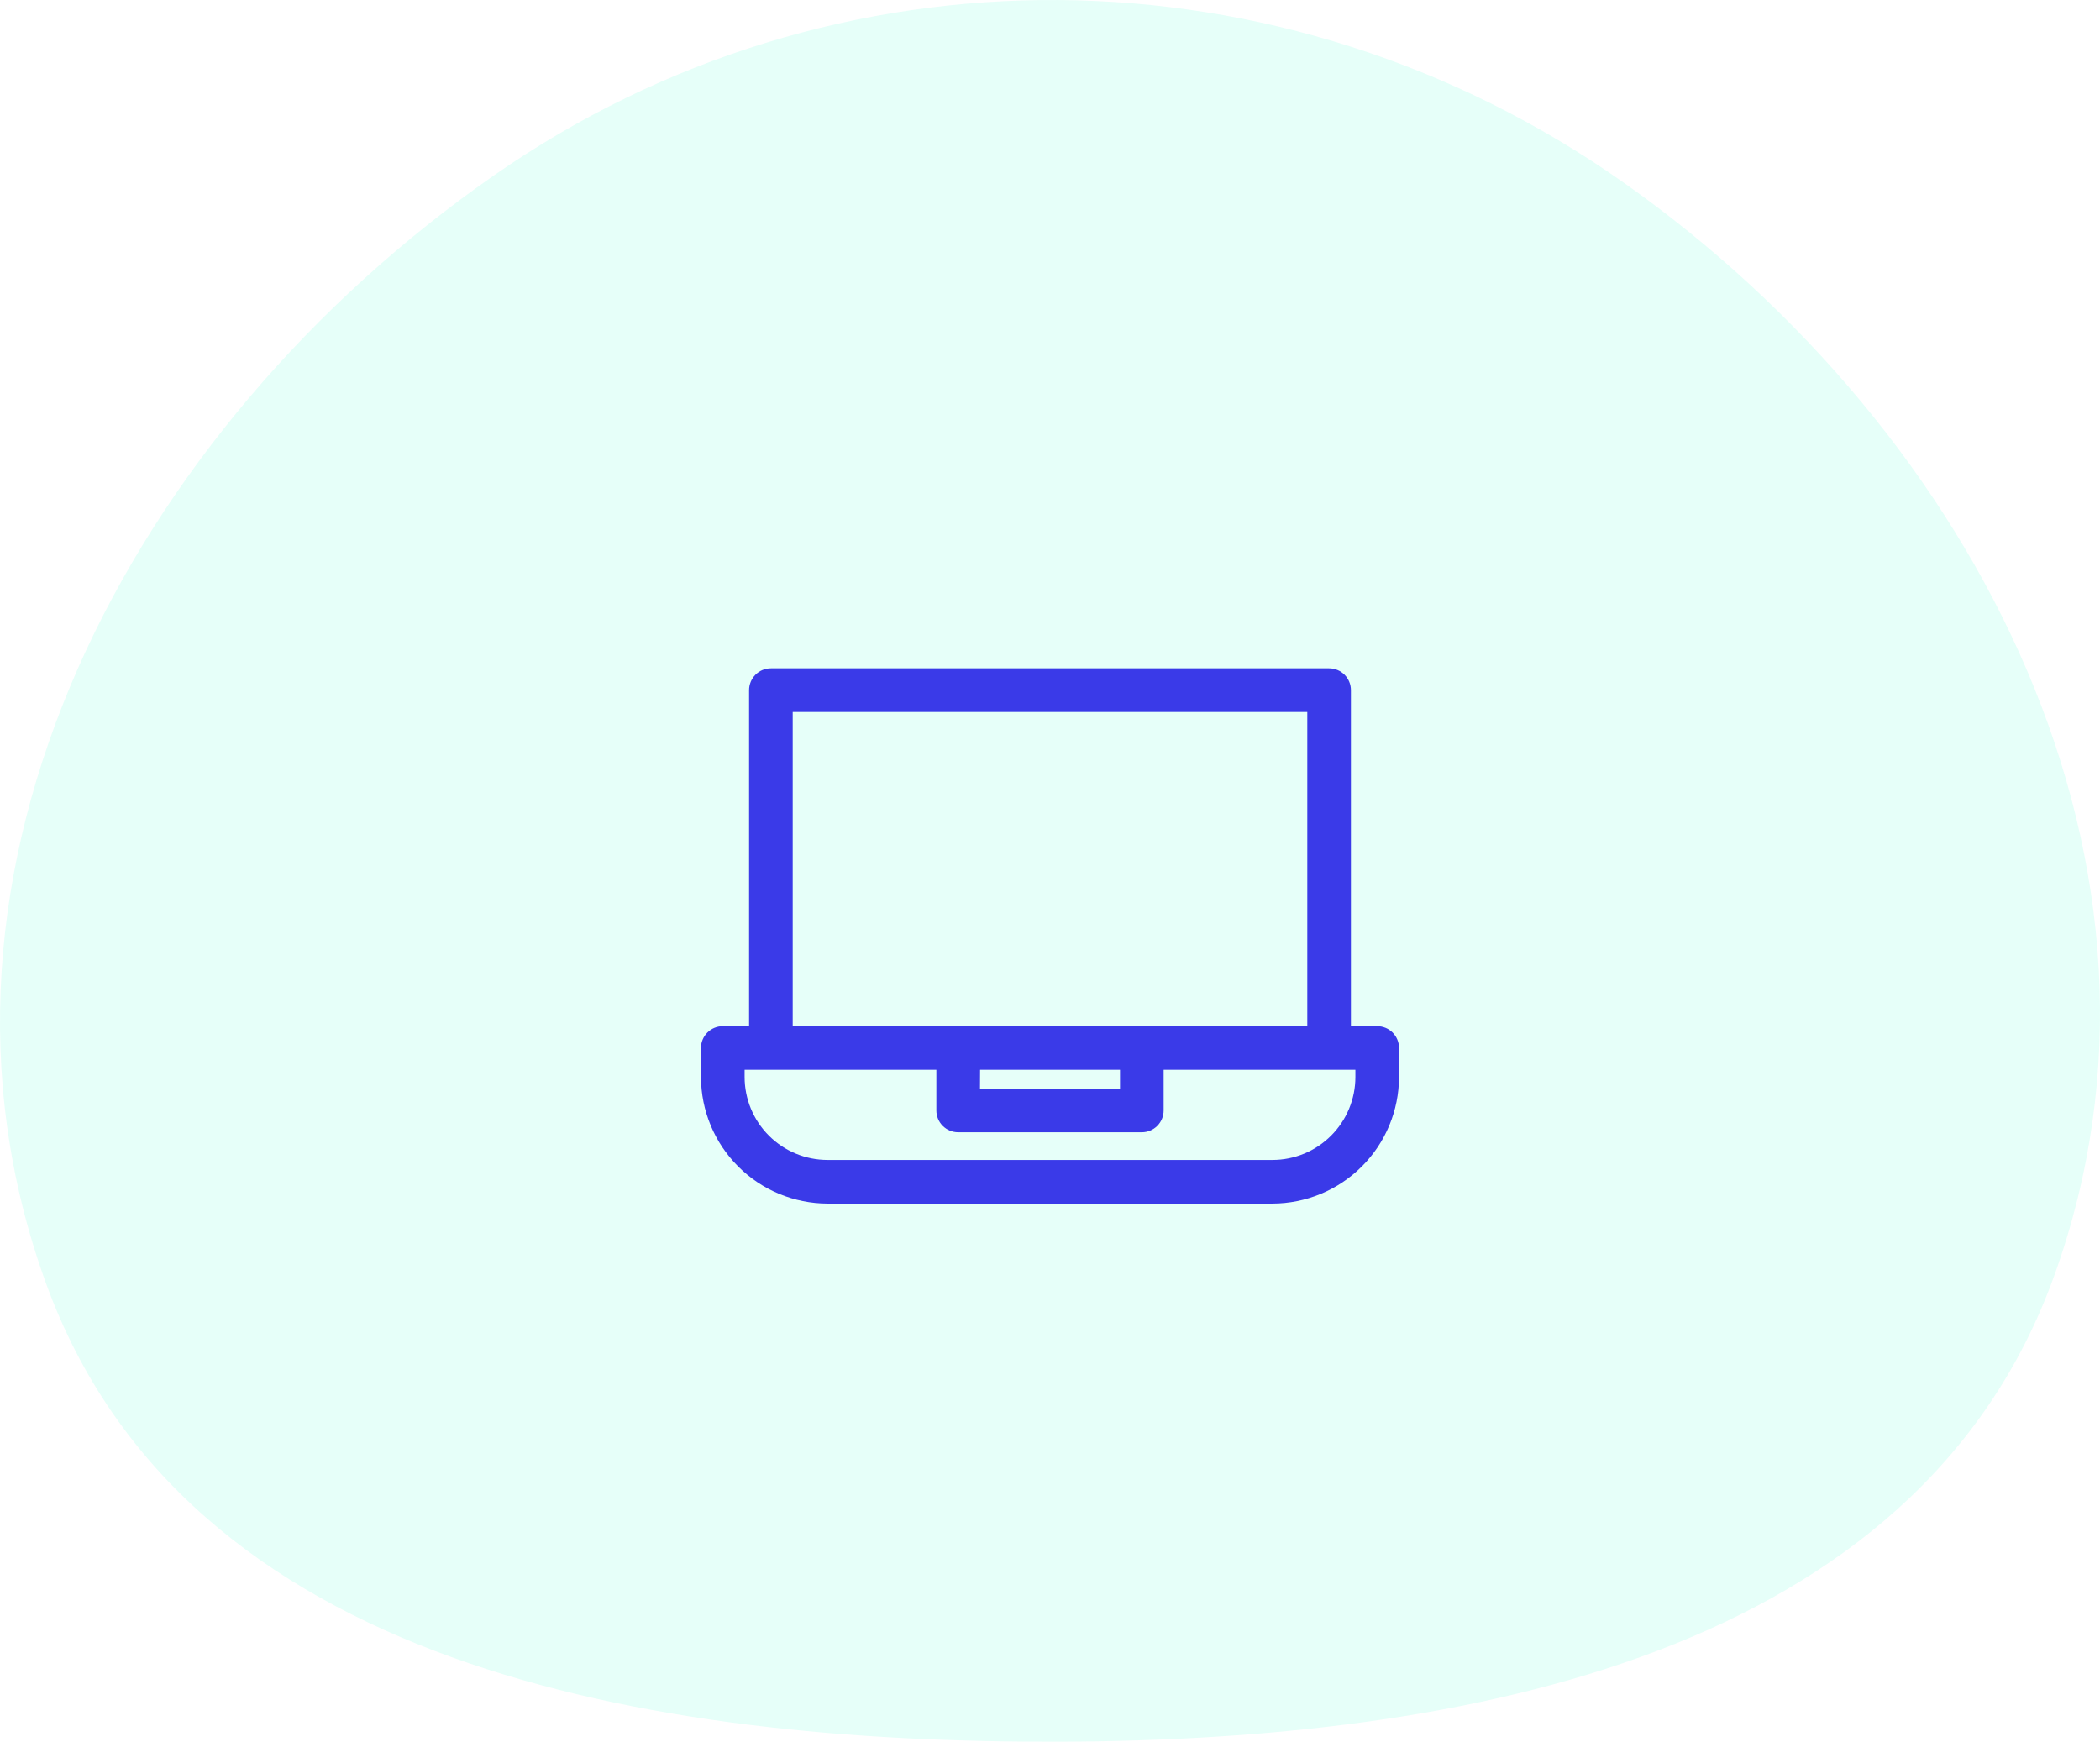 <svg width="129" height="107" viewBox="0 0 129 107" fill="none" xmlns="http://www.w3.org/2000/svg">
<path fill-rule="evenodd" clip-rule="evenodd" d="M65.148 106.999C90.004 106.914 117.77 101.7 126.182 78.389C135.214 53.359 121.508 26.561 99.717 11.203C78.827 -3.519 51.252 -3.814 30.292 10.809C8.086 26.302 -6.393 53.401 2.815 78.81C11.384 102.456 39.923 107.085 65.148 106.999Z" fill="#01FEBF" fill-opacity="0.1"/>
<path d="M84.6 63.041H82.985V42.398C82.985 42.043 82.844 41.702 82.593 41.451C82.341 41.199 82.001 41.058 81.645 41.058H47.355C46.999 41.058 46.658 41.199 46.407 41.451C46.156 41.702 46.015 42.043 46.015 42.398V63.041H44.4C44.045 63.041 43.704 63.182 43.453 63.433C43.201 63.685 43.06 64.025 43.06 64.381V66.163C43.063 68.225 43.884 70.201 45.342 71.659C46.8 73.118 48.777 73.938 50.839 73.942H78.161C80.223 73.938 82.2 73.118 83.658 71.659C85.116 70.201 85.936 68.225 85.94 66.163V64.381C85.94 64.025 85.799 63.685 85.547 63.433C85.296 63.182 84.955 63.041 84.6 63.041ZM80.305 43.738V63.041H48.695V43.738H80.305ZM60.205 65.721H68.801V66.88H60.199L60.205 65.721ZM83.26 66.163C83.26 67.515 82.723 68.812 81.767 69.768C80.81 70.725 79.514 71.262 78.161 71.262H50.839C49.486 71.262 48.19 70.725 47.233 69.768C46.277 68.812 45.74 67.515 45.74 66.163V65.721H57.519V68.22C57.519 68.575 57.66 68.916 57.911 69.167C58.162 69.419 58.503 69.56 58.859 69.56H70.141C70.497 69.56 70.838 69.419 71.089 69.167C71.34 68.916 71.481 68.575 71.481 68.22V65.721H83.26V66.163Z" fill="#3A3AE8"/>
</svg>
